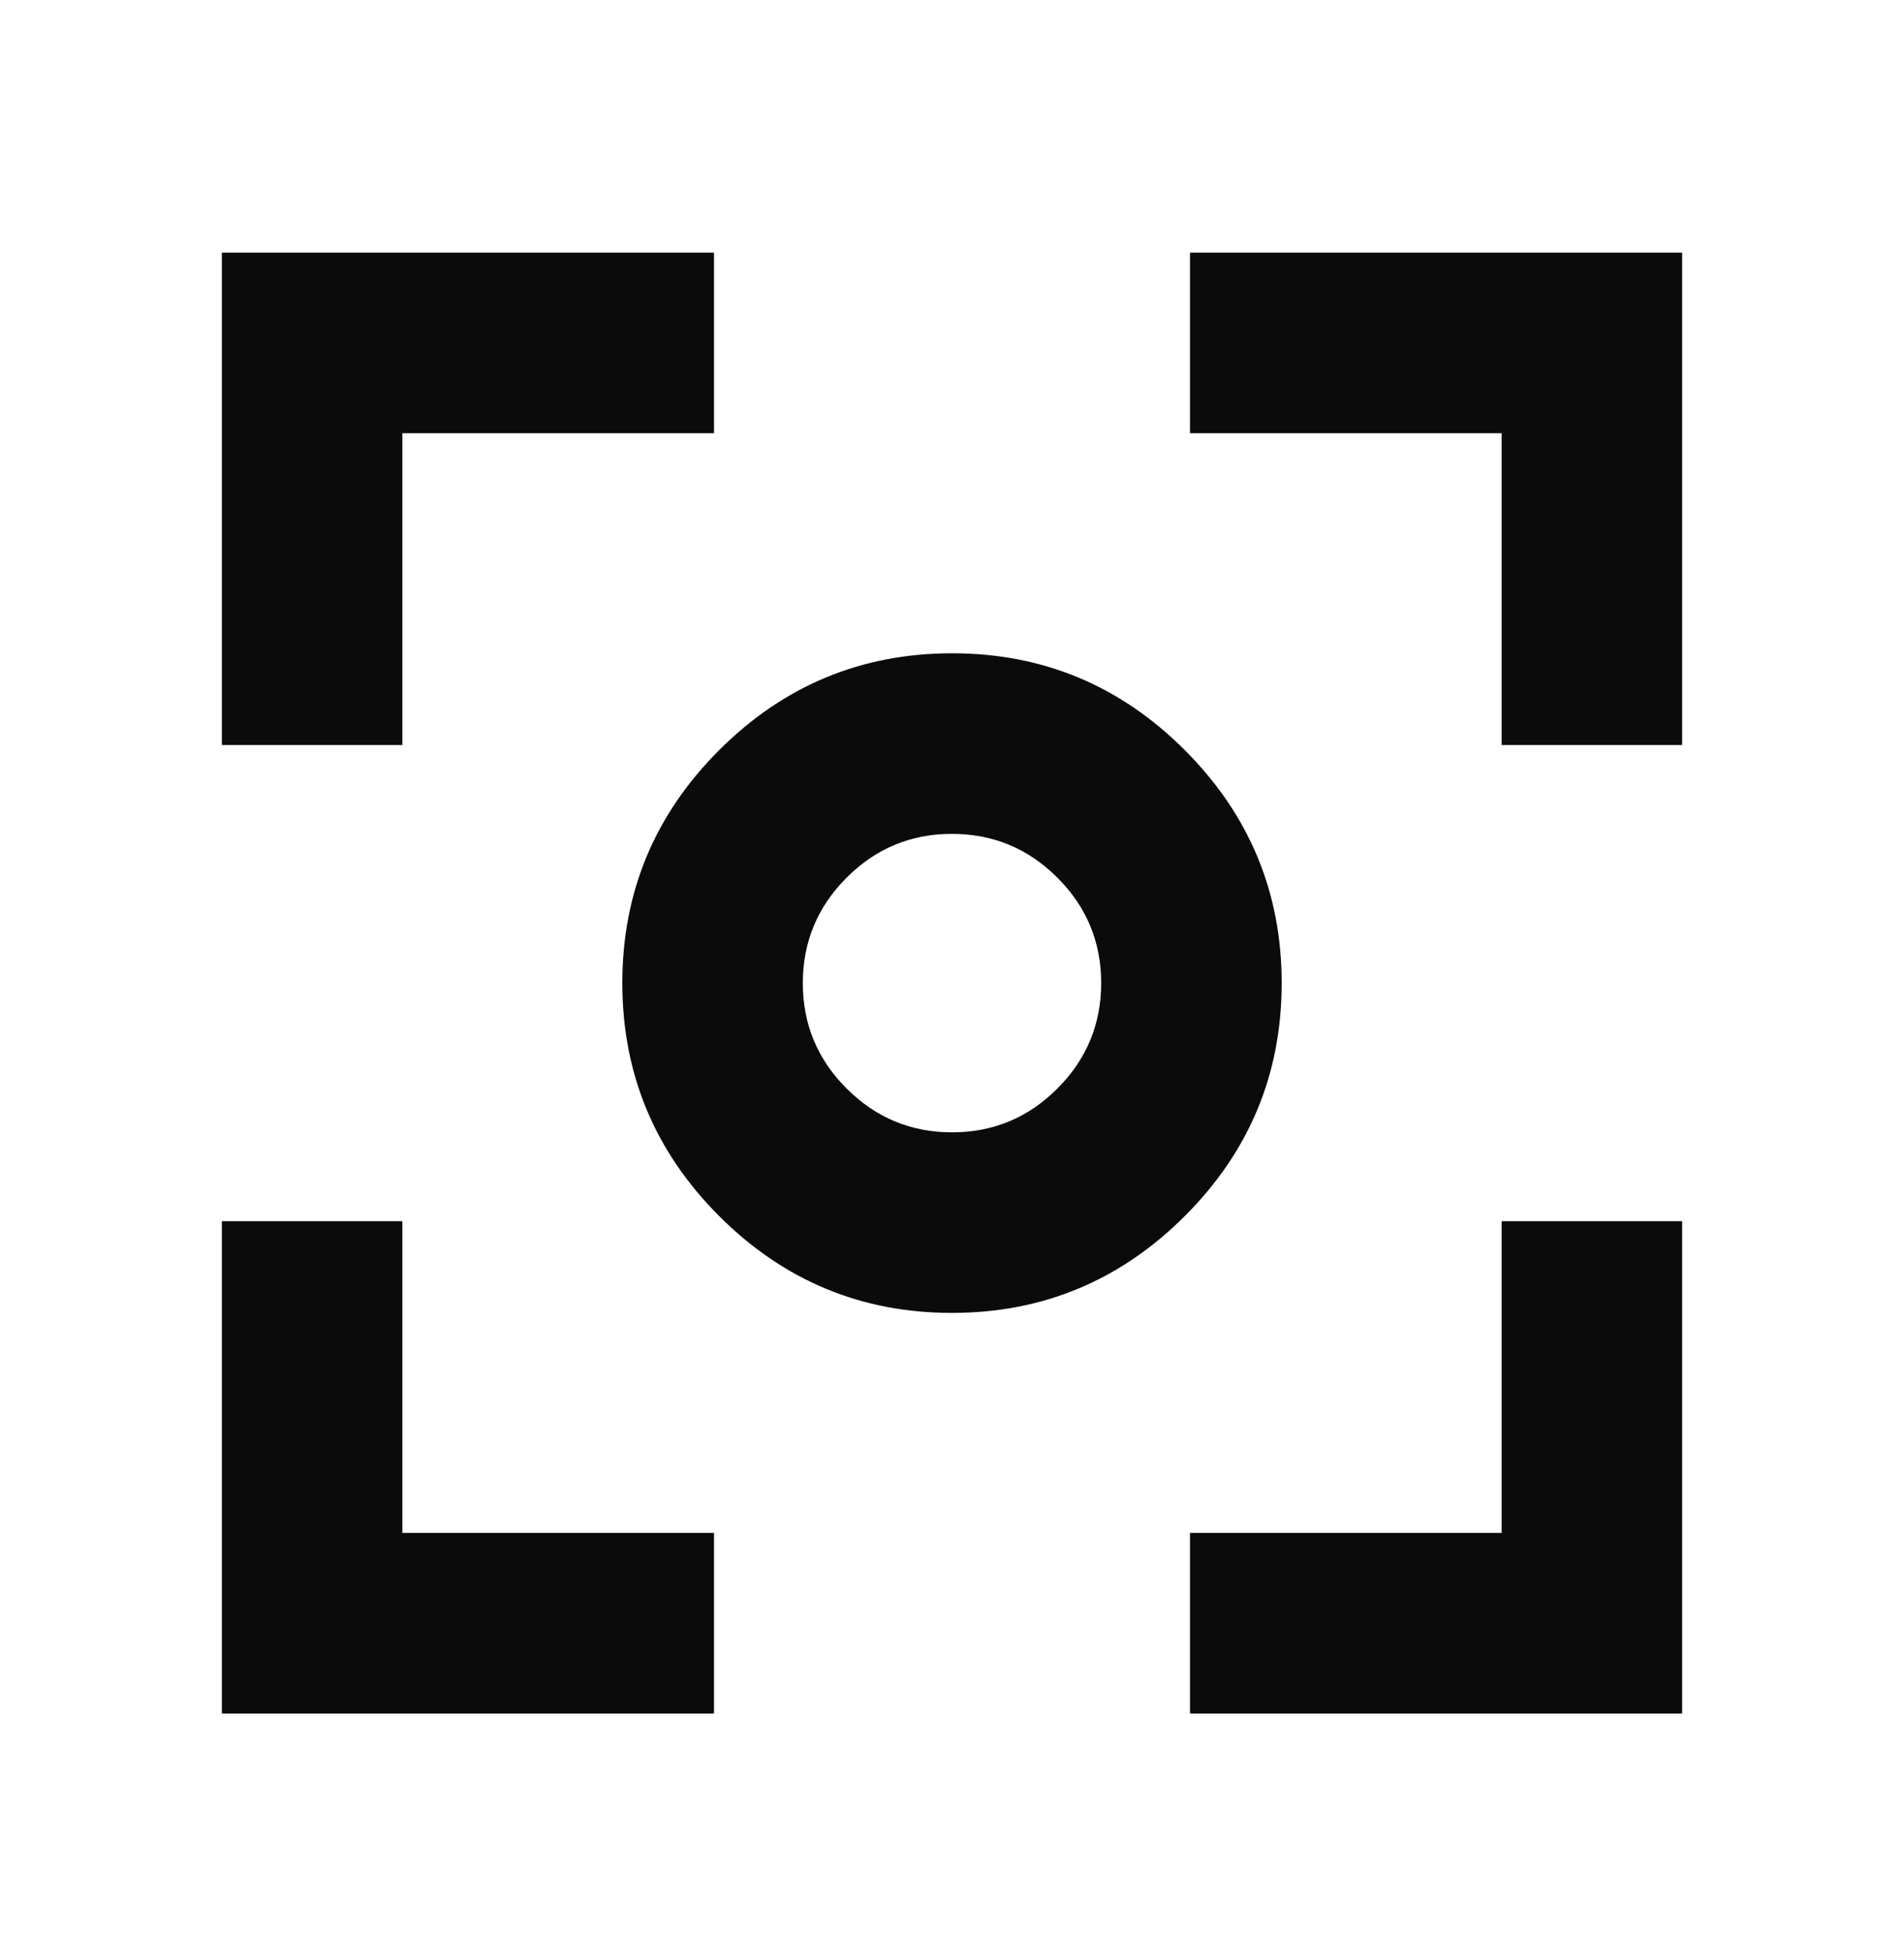 <svg width="40" height="41" viewBox="0 0 40 41" fill="none" xmlns="http://www.w3.org/2000/svg">
<mask id="mask0_190_3949" style="mask-type:alpha" maskUnits="userSpaceOnUse" x="0" y="0" width="40" height="41">
<rect y="0.645" width="40" height="40" fill="#D9D9D9"/>
</mask>
<g mask="url(#mask0_190_3949)">
<path d="M4.661 35.984V25.645H8.453V32.192H15V35.984H4.661ZM25 35.984V32.192H31.547V25.645H35.339V35.984H25ZM4.661 15.645V5.306H15V9.098H8.453V15.645H4.661ZM31.547 15.645V9.098H25V5.306H35.339V15.645H31.547ZM19.998 27.571C18.093 27.571 16.463 26.892 15.107 25.536C13.752 24.179 13.074 22.548 13.074 20.643C13.074 18.738 13.752 17.108 15.109 15.752C16.466 14.397 18.097 13.719 20.002 13.719C21.907 13.719 23.537 14.397 24.892 15.754C26.248 17.111 26.926 18.742 26.926 20.647C26.926 22.552 26.247 24.182 24.891 25.537C23.534 26.893 21.903 27.571 19.998 27.571ZM20.002 23.779C20.864 23.779 21.602 23.472 22.215 22.858C22.828 22.244 23.134 21.506 23.134 20.643C23.134 19.781 22.827 19.043 22.213 18.43C21.599 17.817 20.861 17.511 19.998 17.511C19.136 17.511 18.398 17.818 17.785 18.432C17.172 19.046 16.866 19.784 16.866 20.647C16.866 21.509 17.173 22.247 17.787 22.86C18.401 23.473 19.139 23.779 20.002 23.779Z" fill="#0B0B0B"/>
</g>
</svg>
